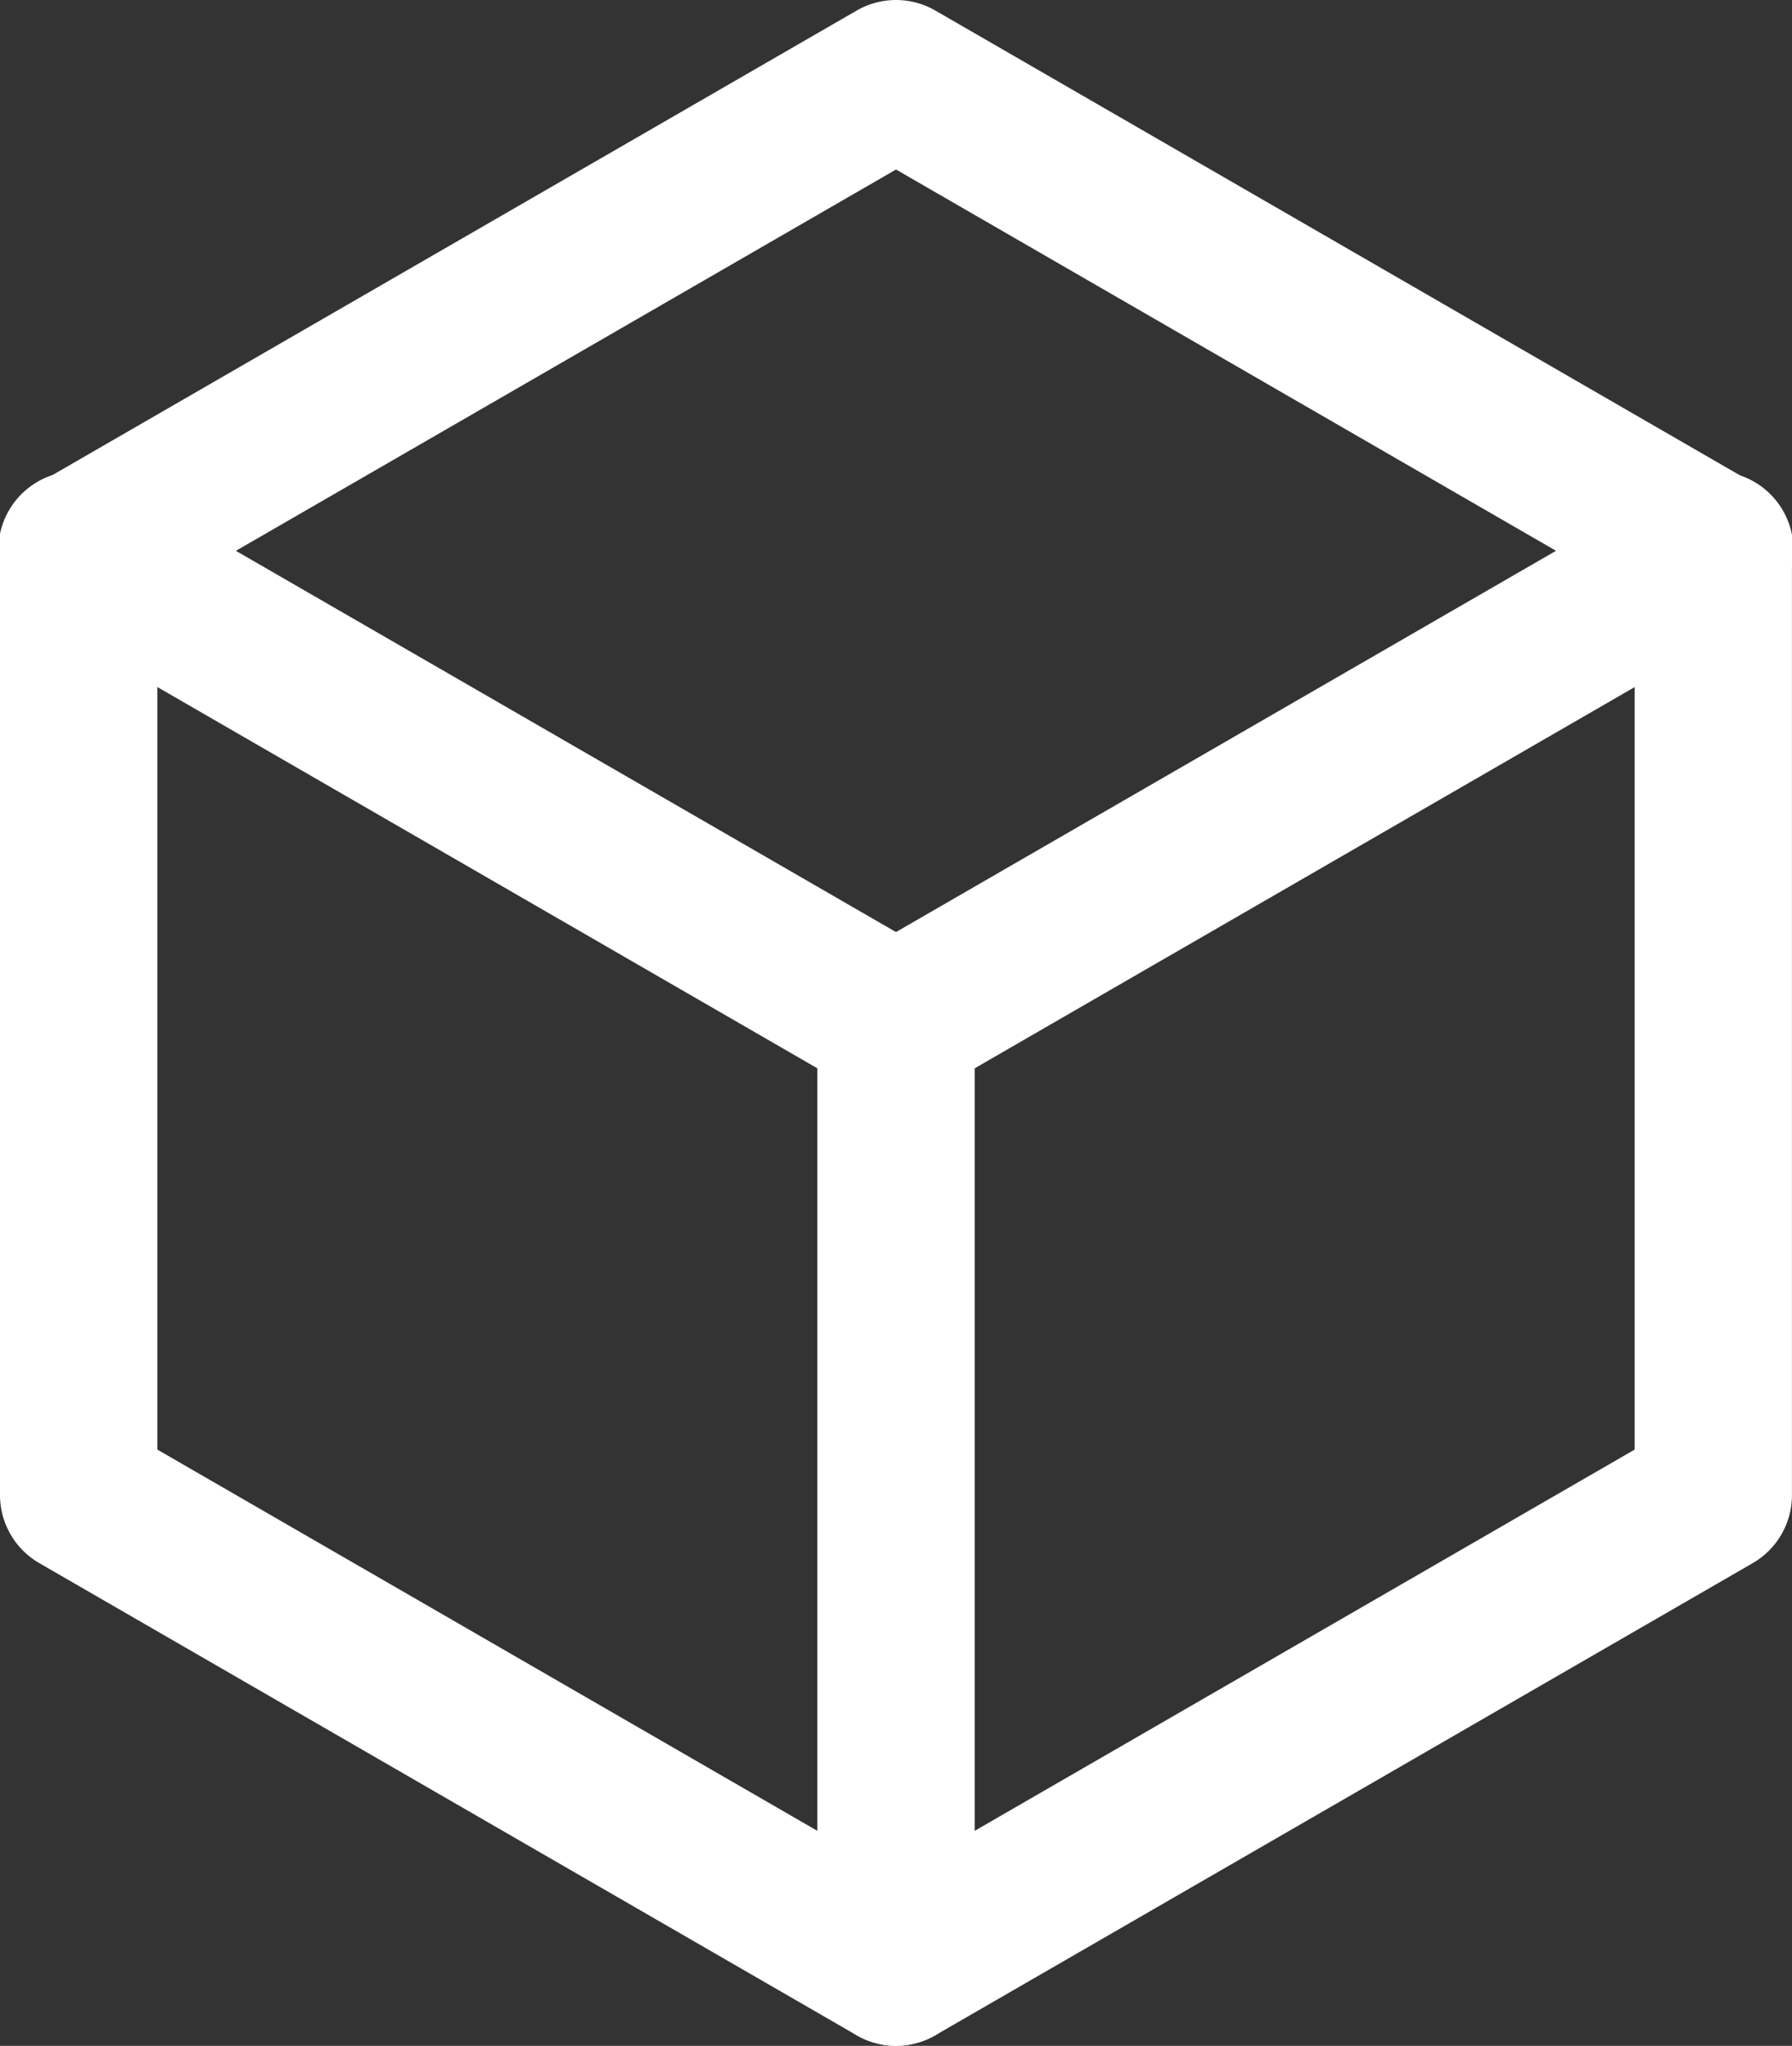 <?xml version="1.0" encoding="UTF-8"?>
<svg xmlns="http://www.w3.org/2000/svg" xmlns:xlink="http://www.w3.org/1999/xlink" id="Group_38535" data-name="Group 38535" width="40.095" height="45.753" viewBox="0 0 40.095 45.753">
  <rect x="0" y="0" width="40.095" height="45.753" fill="#333333" stroke="none"/>
  <defs>
    <clipPath id="clip-path">
      <rect id="Rectangle_4153" data-name="Rectangle 4153" width="40.095" height="45.753" fill="#fff"></rect>
    </clipPath>
  </defs>
  <g id="Group_38535-2" data-name="Group 38535" clip-path="url(#clip-path)">
    <path id="Path_44838" data-name="Path 44838" d="M20.048,45.753a1.754,1.754,0,0,1-.88-.236L.88,34.958A1.759,1.759,0,0,1,0,33.435V12.317A1.759,1.759,0,0,1,.88,10.794L19.168.236a1.761,1.761,0,0,1,1.76,0L39.214,10.794a1.758,1.758,0,0,1,.88,1.524V33.435a1.758,1.758,0,0,1-.88,1.524L20.928,45.516a1.754,1.754,0,0,1-.88.236M3.52,32.418l16.528,9.543,16.527-9.543V13.334L20.048,3.791,3.52,13.334Z" transform="translate(0 0)" fill="#fff"></path>
    <path id="Path_44839" data-name="Path 44839" d="M25.743,52.328a1.761,1.761,0,0,1-1.76-1.76V29.452a1.76,1.76,0,0,1,3.52,0V50.568a1.761,1.761,0,0,1-1.76,1.76" transform="translate(-5.695 -6.576)" fill="#fff"></path>
    <path id="Path_44840" data-name="Path 44840" d="M20.047,27.924a1.746,1.746,0,0,1-.878-.236L.881,17.129a1.759,1.759,0,1,1,1.758-3.046L20.927,24.64a1.76,1.76,0,0,1-.881,3.284Z" transform="translate(0 -3.288)" fill="#fff"></path>
    <path id="Path_44841" data-name="Path 44841" d="M25.745,27.924a1.759,1.759,0,0,1-.882-3.284L43.15,14.082a1.76,1.76,0,1,1,1.759,3.048L26.623,27.688A1.748,1.748,0,0,1,25.745,27.924Z" transform="translate(-5.695 -3.288)" fill="#fff"></path>
  </g>
</svg>
